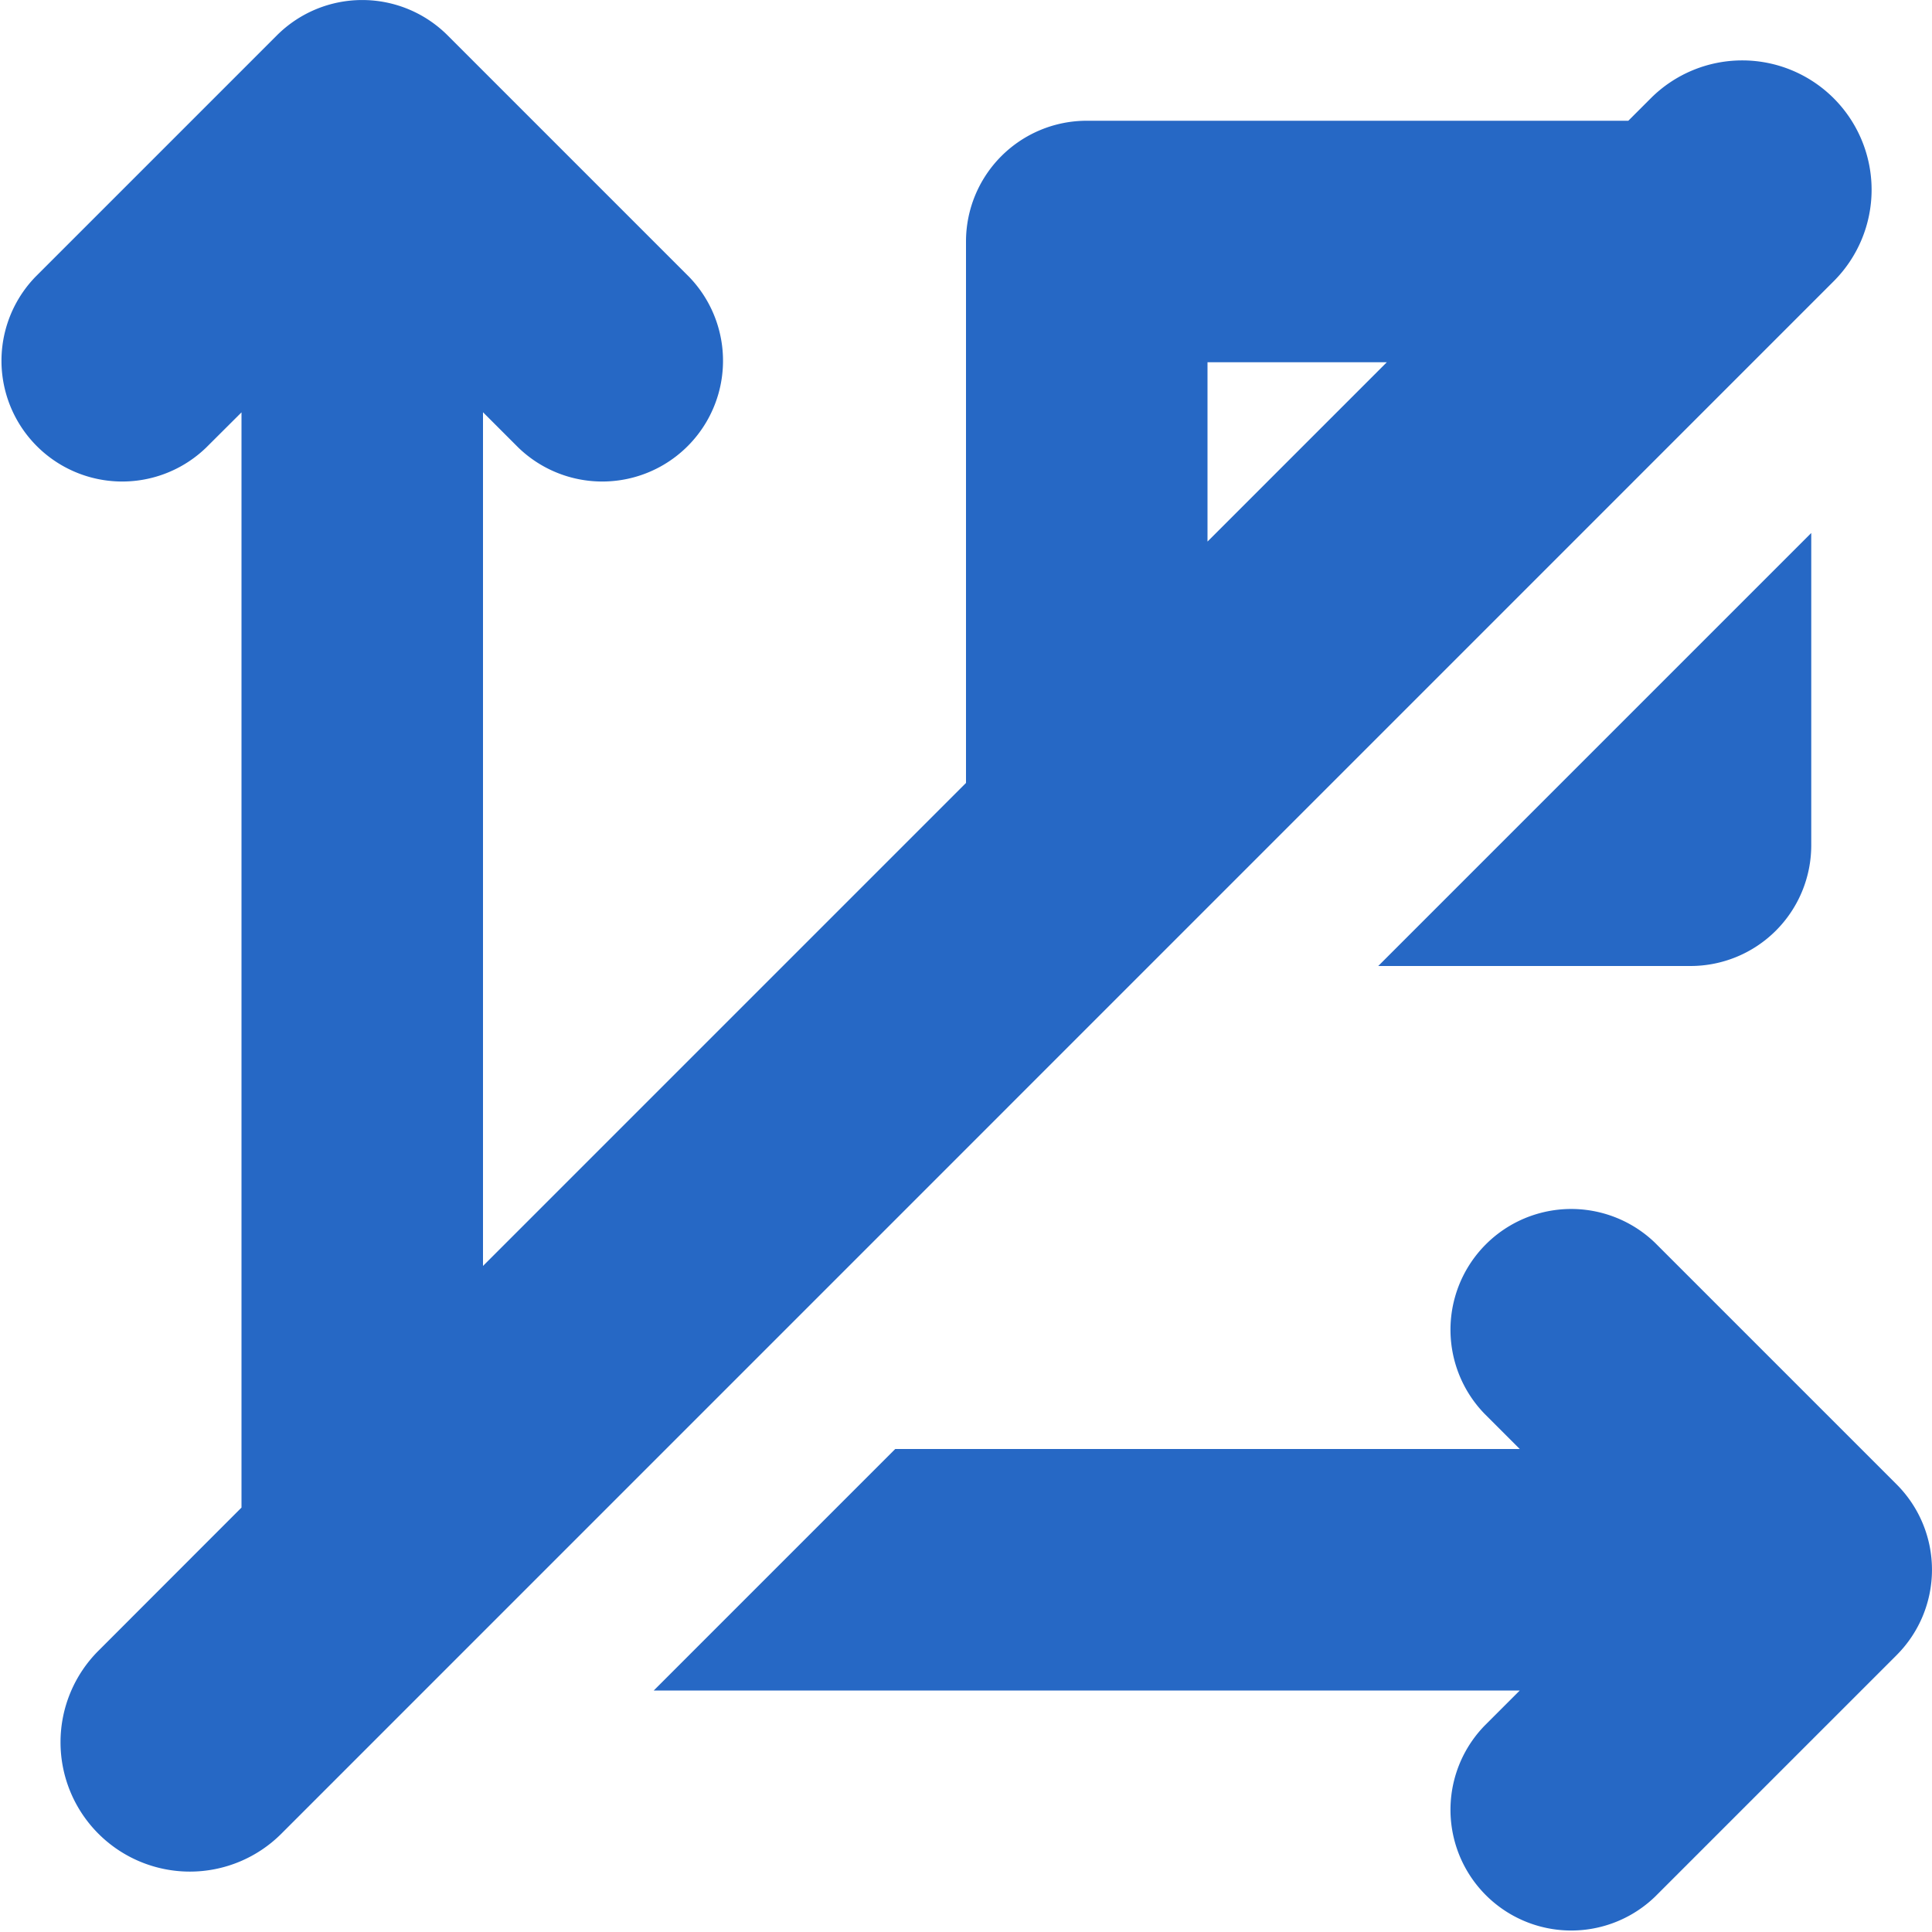 <svg xmlns="http://www.w3.org/2000/svg" fill="none" viewBox="0 0 16 16" class="acv-icon"><g fill="#2668C5" clip-path="url(#a)"><path fill-rule="evenodd" d="M2.293.293a1 1 0 0 1 1.414 0l2 2a1 1 0 0 1-1.414 1.414L4 3.414v7.07l4-4V2a1 1 0 0 1 1-1h4.485l.186-.186a1.071 1.071 0 1 1 1.515 1.515L2.33 15.186a1.071 1.071 0 0 1-1.515-1.515L2 12.485v-9.07l-.293.292A1 1 0 0 1 .293 2.293l2-2ZM11.485 3H10v1.485L11.485 3Z" clip-rule="evenodd"/><path d="m5.414 14 2-2h5.172l-.293-.293a1 1 0 0 1 1.414-1.414l2 2a1 1 0 0 1 0 1.414l-2 2a1 1 0 0 1-1.414-1.414l.293-.293H5.414ZM11.414 8 15 4.414V7a1 1 0 0 1-1 1h-2.586Z"/></g><defs><clipPath id="a"><path fill="#fff" d="M0 0h16v16H0z"/></clipPath></defs></svg>
